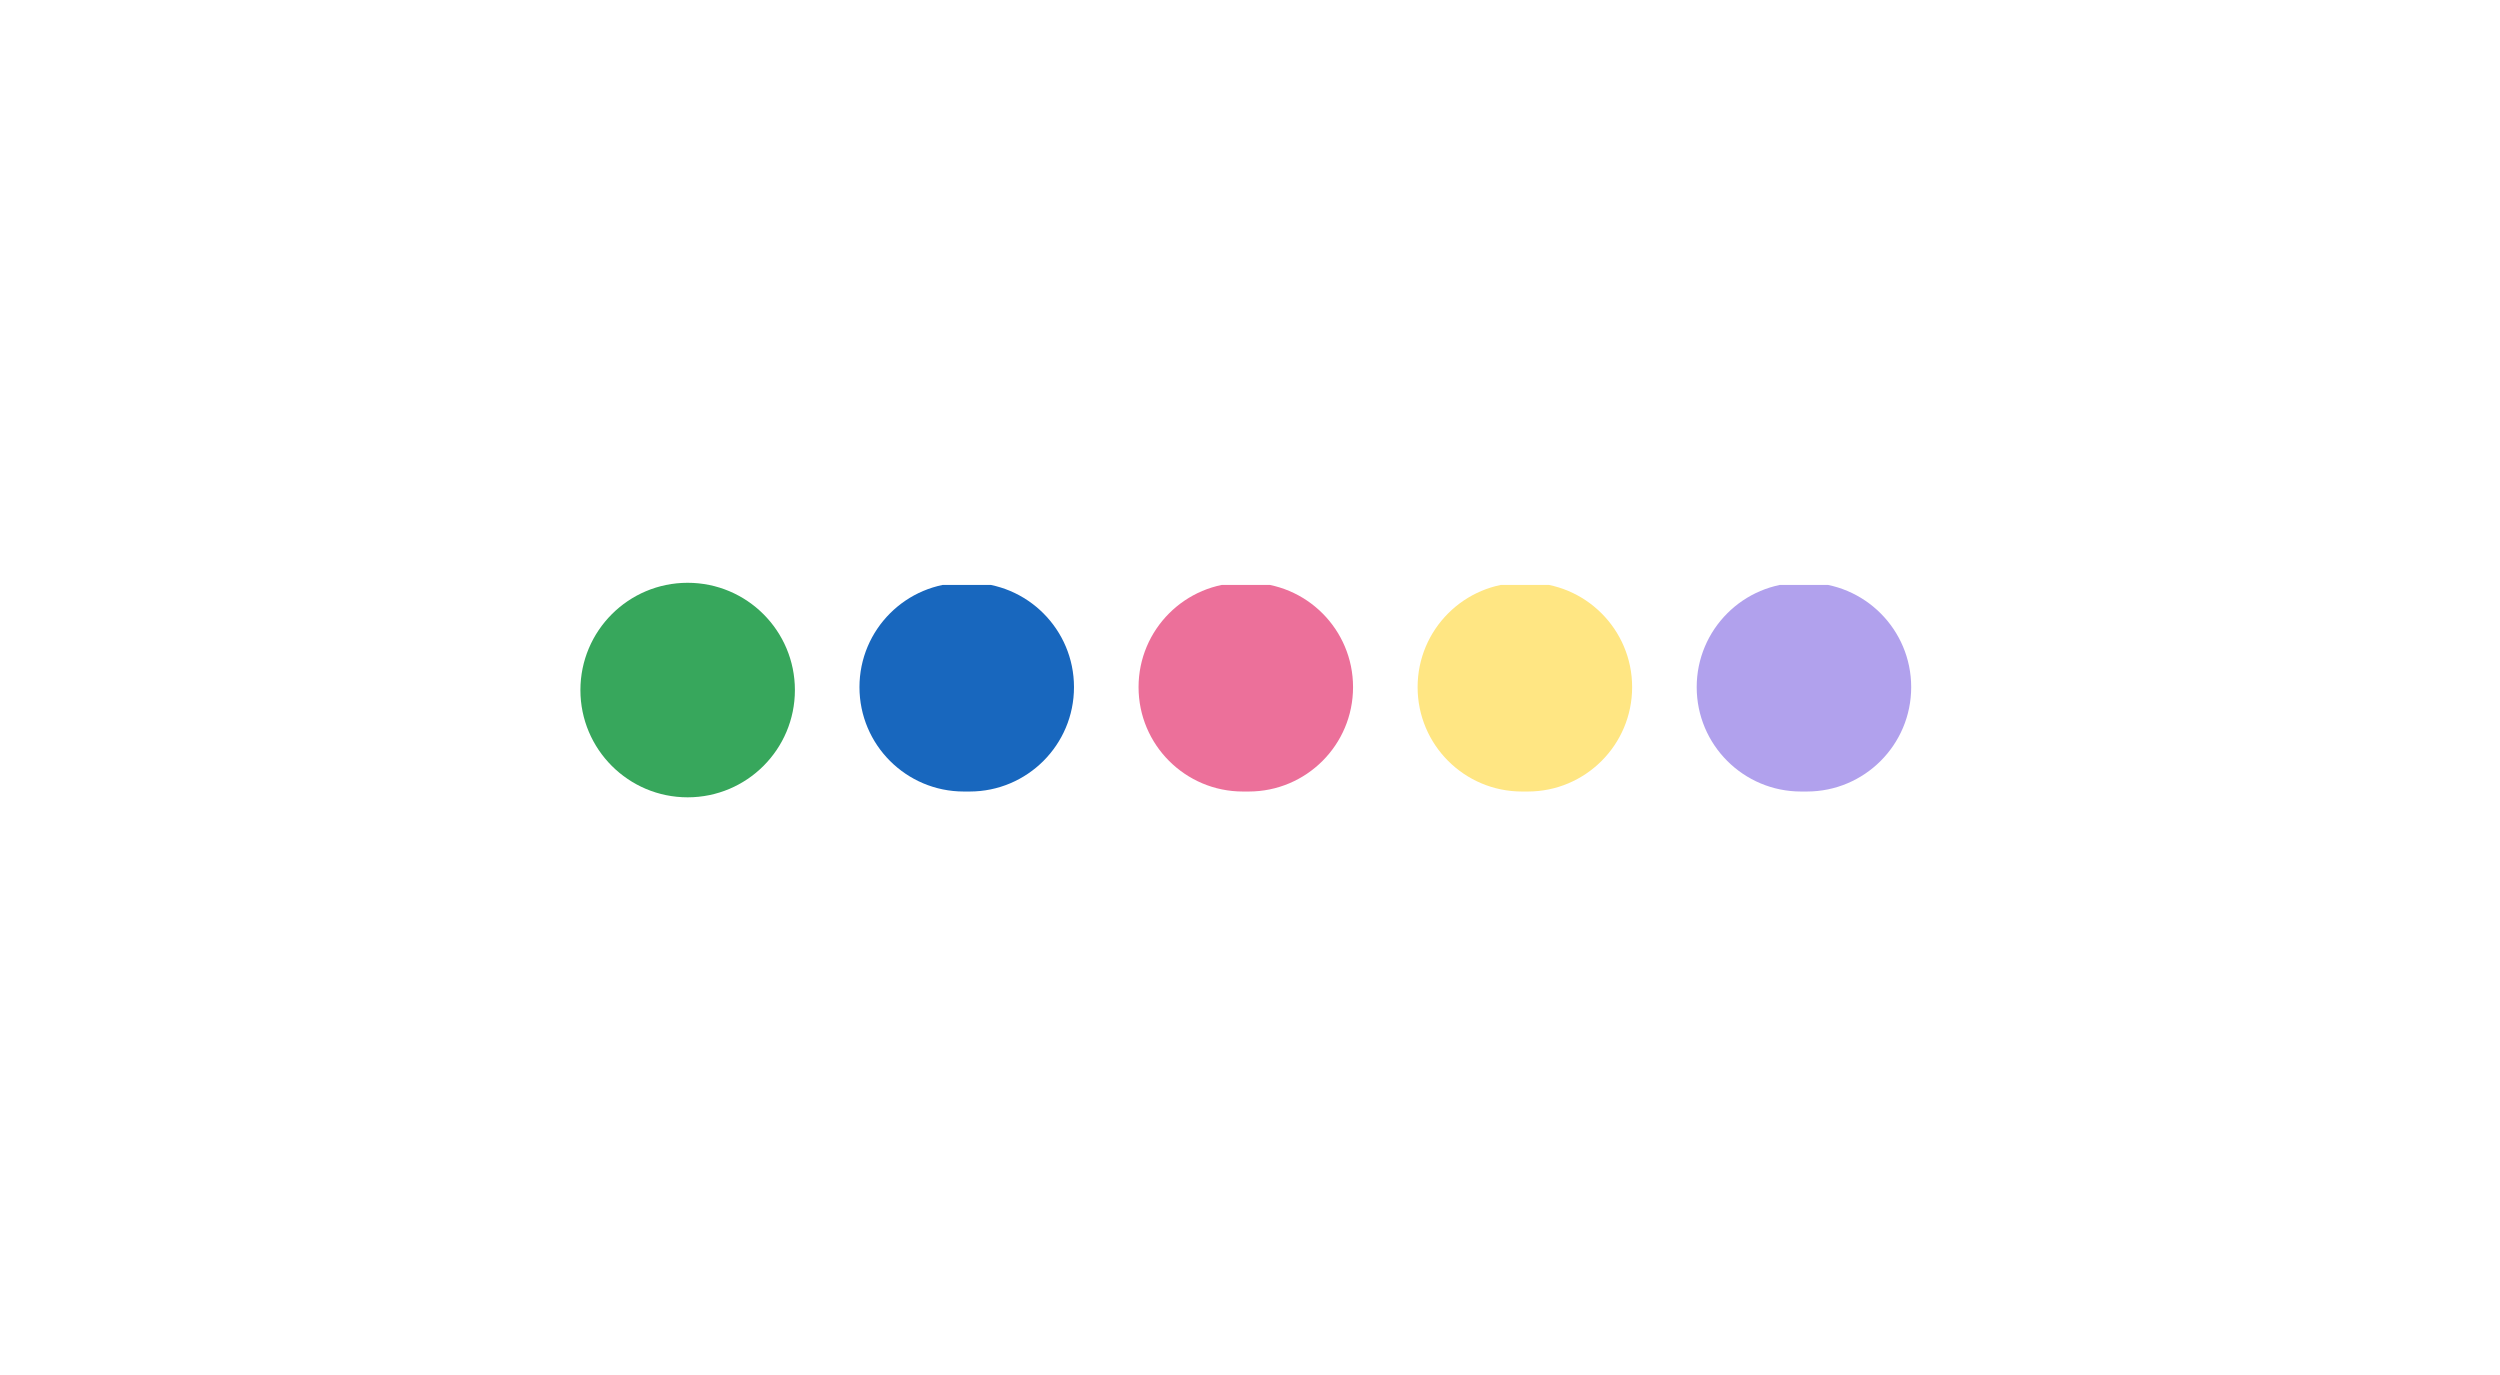 <svg xmlns="http://www.w3.org/2000/svg" xmlns:xlink="http://www.w3.org/1999/xlink" width="431" zoomAndPan="magnify" viewBox="0 0 323.25 177.75" height="237" preserveAspectRatio="xMidYMid meet" version="1.0"><defs><clipPath id="69baa7735a"><path d="M 183.211 75 L 211.035 75 L 211.035 102.344 L 183.211 102.344 Z M 183.211 75 " clip-rule="nonzero"/></clipPath><clipPath id="c5cc8f83ca"><path d="M 197.539 102.344 L 196.797 102.344 C 189.34 102.344 183.297 96.305 183.297 88.848 C 183.297 81.395 189.34 75.352 196.797 75.352 L 197.539 75.352 C 204.992 75.352 211.035 81.395 211.035 88.848 C 211.035 96.305 204.992 102.344 197.539 102.344 " clip-rule="nonzero"/></clipPath><clipPath id="9cd83a3a28"><path d="M 147.125 75 L 174.949 75 L 174.949 102.344 L 147.125 102.344 Z M 147.125 75 " clip-rule="nonzero"/></clipPath><clipPath id="0ec27e5fe6"><path d="M 161.453 102.344 L 160.711 102.344 C 153.258 102.344 147.215 96.305 147.215 88.848 C 147.215 81.395 153.258 75.352 160.711 75.352 L 161.453 75.352 C 168.91 75.352 174.949 81.395 174.949 88.848 C 174.949 96.305 168.91 102.344 161.453 102.344 " clip-rule="nonzero"/></clipPath><clipPath id="cd32790281"><path d="M 219.293 75 L 247.117 75 L 247.117 102.344 L 219.293 102.344 Z M 219.293 75 " clip-rule="nonzero"/></clipPath><clipPath id="42eeee619f"><path d="M 233.621 102.344 L 232.879 102.344 C 225.426 102.344 219.383 96.305 219.383 88.848 C 219.383 81.395 225.426 75.352 232.879 75.352 L 233.621 75.352 C 241.078 75.352 247.117 81.395 247.117 88.848 C 247.117 96.305 241.078 102.344 233.621 102.344 " clip-rule="nonzero"/></clipPath><clipPath id="3b3a9dcbaa"><path d="M 111.043 75 L 138.867 75 L 138.867 102.344 L 111.043 102.344 Z M 111.043 75 " clip-rule="nonzero"/></clipPath><clipPath id="23ccc4cdd5"><path d="M 125.371 102.344 L 124.625 102.344 C 117.172 102.344 111.129 96.305 111.129 88.848 C 111.129 81.395 117.172 75.352 124.625 75.352 L 125.371 75.352 C 132.824 75.352 138.867 81.395 138.867 88.848 C 138.867 96.305 132.824 102.344 125.371 102.344 " clip-rule="nonzero"/></clipPath><clipPath id="00d14e1912"><path d="M 75.047 75.355 L 102.781 75.355 L 102.781 103.094 L 75.047 103.094 Z M 75.047 75.355 " clip-rule="nonzero"/></clipPath><clipPath id="6d6e75a6a0"><path d="M 88.914 103.094 C 96.574 103.094 102.781 96.883 102.781 89.227 C 102.781 81.566 96.574 75.355 88.914 75.355 C 81.254 75.355 75.047 81.566 75.047 89.227 C 75.047 96.883 81.254 103.094 88.914 103.094 " clip-rule="nonzero"/></clipPath></defs><g clip-path="url(#69baa7735a)"><g clip-path="url(#c5cc8f83ca)"><path fill="#ffe683" d="M 211.035 102.344 L 183.211 102.344 L 183.211 75.633 L 211.035 75.633 Z M 211.035 102.344 " fill-opacity="1" fill-rule="nonzero"/></g></g><g clip-path="url(#9cd83a3a28)"><g clip-path="url(#0ec27e5fe6)"><path fill="#ec709a" d="M 174.949 102.344 L 147.125 102.344 L 147.125 75.633 L 174.949 75.633 Z M 174.949 102.344 " fill-opacity="1" fill-rule="nonzero"/></g></g><g clip-path="url(#cd32790281)"><g clip-path="url(#42eeee619f)"><path fill="#b1a1ed" d="M 247.117 102.344 L 219.293 102.344 L 219.293 75.633 L 247.117 75.633 Z M 247.117 102.344 " fill-opacity="1" fill-rule="nonzero"/></g></g><g clip-path="url(#3b3a9dcbaa)"><g clip-path="url(#23ccc4cdd5)"><path fill="#1867be" d="M 138.867 102.344 L 111.043 102.344 L 111.043 75.633 L 138.867 75.633 Z M 138.867 102.344 " fill-opacity="1" fill-rule="nonzero"/></g></g><g clip-path="url(#00d14e1912)"><g clip-path="url(#6d6e75a6a0)"><path fill="#37a75c" d="M 102.781 103.094 L 75.047 103.094 L 75.047 75.355 L 102.781 75.355 Z M 102.781 103.094 " fill-opacity="1" fill-rule="nonzero"/></g></g></svg>